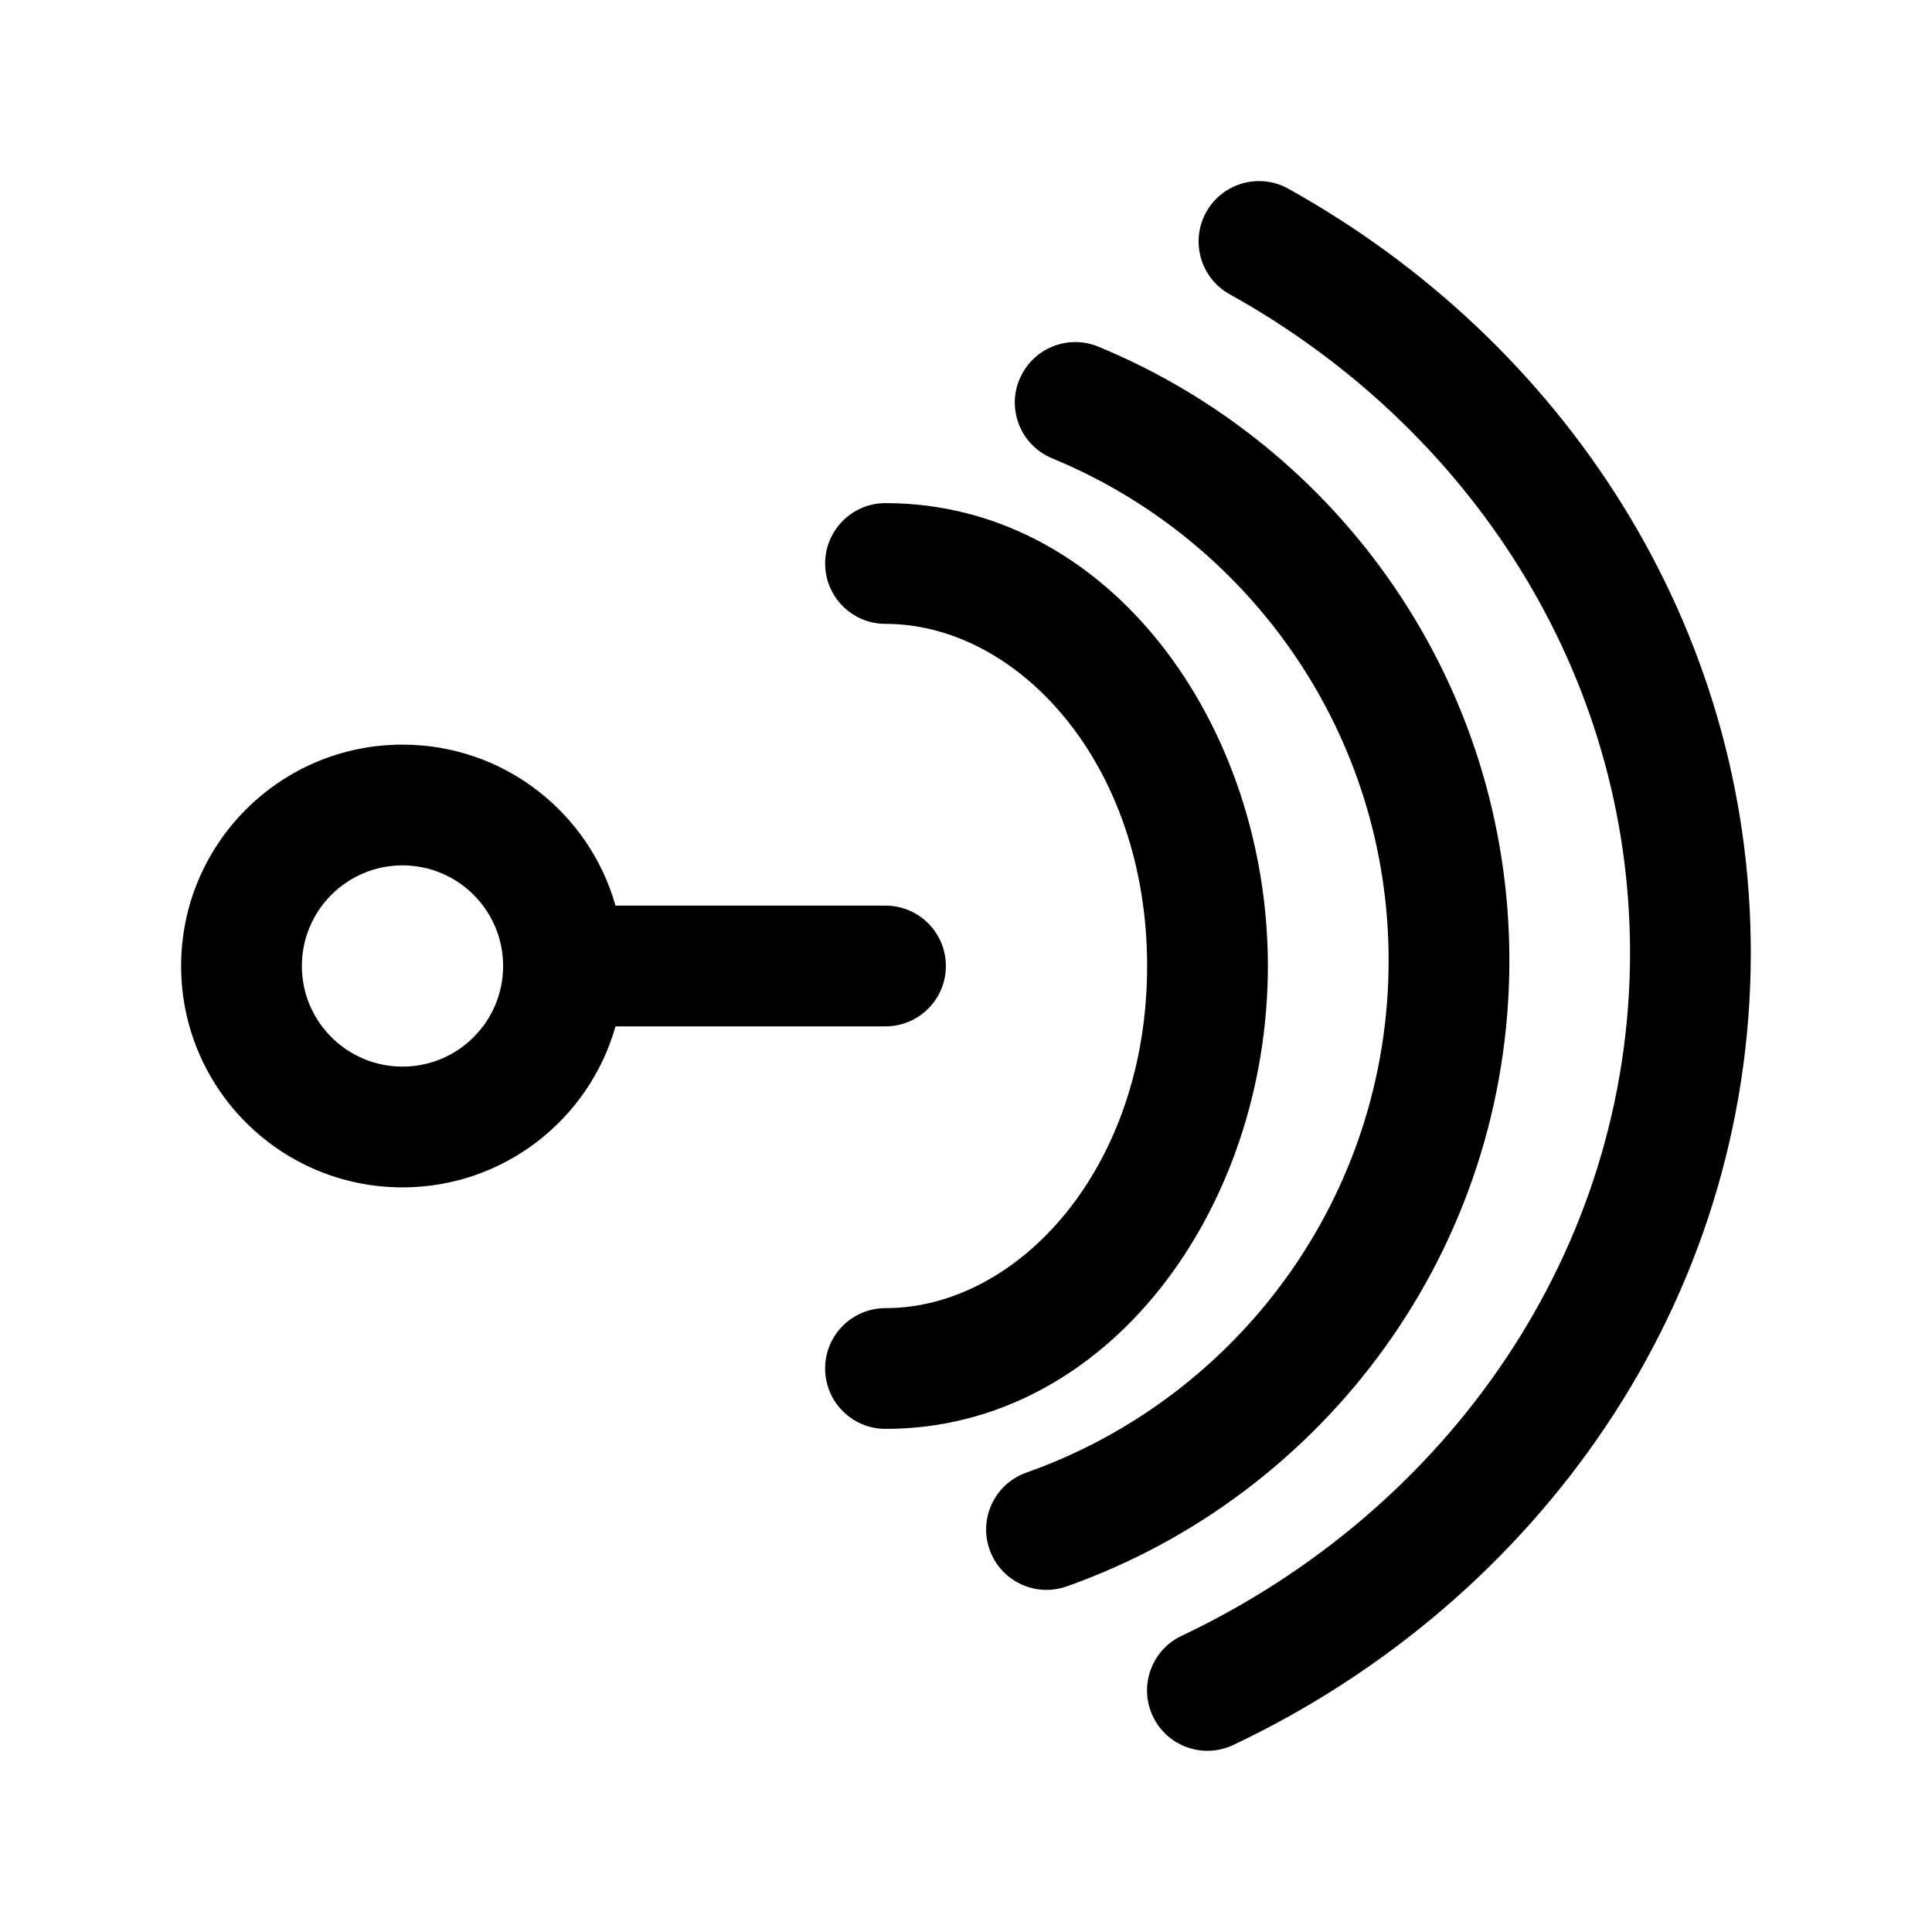
 <svg xmlns="http://www.w3.org/2000/svg" viewBox="0 0 24 24" id="anchor-fm">
  <path d="M16.004,2.344c-0.362,-0.201 -0.819,-0.071 -1.02,0.291c-0.201,0.362 -0.071,0.819 0.291,1.02c2.993,1.663 4.974,4.715 4.974,8.18c0,3.69 -2.248,6.913 -5.571,8.486c-0.374,0.177 -0.534,0.624 -0.357,0.999c0.177,0.374 0.624,0.534 0.999,0.357c3.793,-1.796 6.429,-5.515 6.429,-9.842c0,-4.062 -2.324,-7.59 -5.746,-9.491Z"></path>
  <path fill-rule="evenodd" d="M5,9.25c1.259,0 2.32,0.846 2.646,2h3.354c0.414,0 0.75,0.336 0.75,0.75c0,0.414 -0.336,0.75 -0.75,0.75h-3.354c-0.326,1.154 -1.388,2 -2.646,2c-1.519,0 -2.75,-1.231 -2.75,-2.75c0,-1.519 1.231,-2.75 2.75,-2.75Zm0,1.5c-0.69,0 -1.25,0.56 -1.25,1.25c0,0.69 0.56,1.25 1.25,1.25c0.69,0 1.25,-0.56 1.25,-1.25c0,-0.69 -0.56,-1.25 -1.25,-1.25Z"></path>
  <path d="M12.664,4.714c0.158,-0.383 0.596,-0.566 0.979,-0.408c2.996,1.234 5.107,4.182 5.107,7.625c0,3.591 -2.297,6.644 -5.5,7.776c-0.391,0.138 -0.819,-0.067 -0.957,-0.457c-0.138,-0.391 0.067,-0.819 0.457,-0.957c2.623,-0.926 4.5,-3.426 4.5,-6.361c0,-2.814 -1.725,-5.227 -4.179,-6.238c-0.383,-0.158 -0.566,-0.596 -0.408,-0.979Z"></path>
  <path d="M11,6.25c-0.414,0 -0.75,0.336 -0.75,0.75c0,0.414 0.336,0.75 0.75,0.75c1.647,0 3.25,1.738 3.25,4.25c0,2.512 -1.603,4.25 -3.25,4.25c-0.414,0 -0.75,0.336 -0.75,0.75c0,0.414 0.336,0.75 0.75,0.75c2.771,0 4.75,-2.739 4.75,-5.75c0,-3.011 -1.979,-5.75 -4.75,-5.75Z"></path>
</svg>

